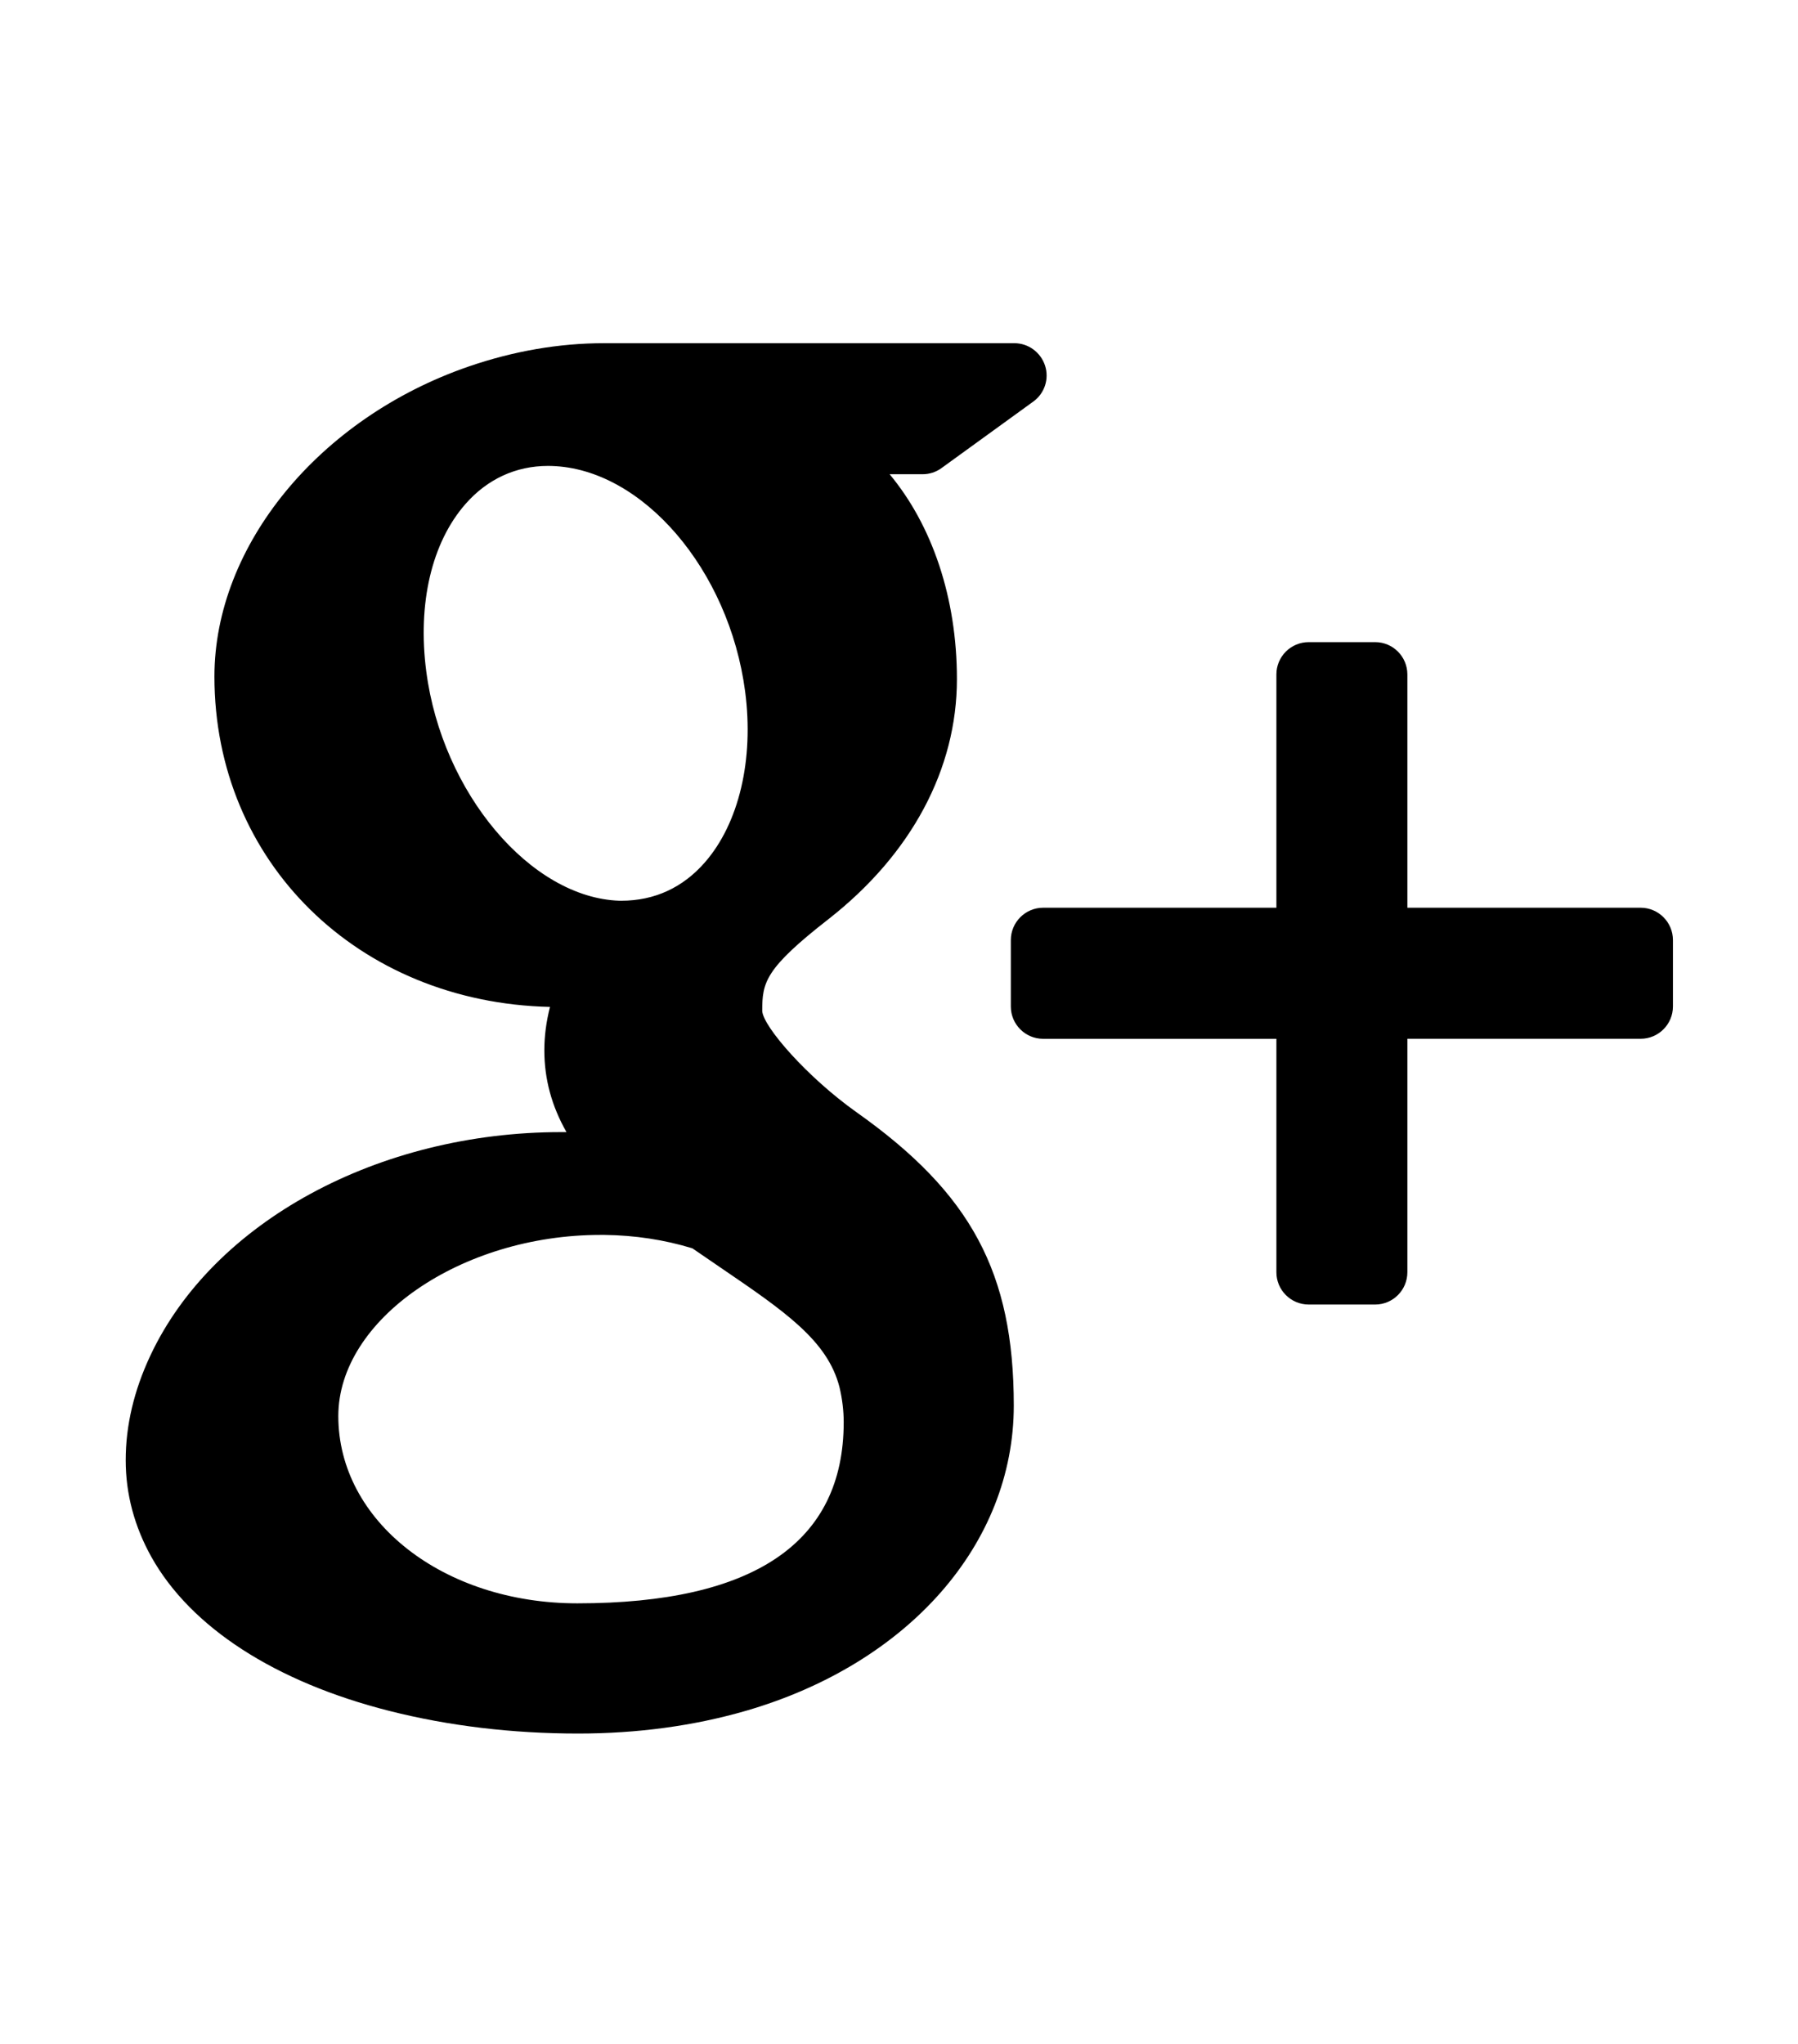 <?xml version="1.0" encoding="UTF-8" standalone="no"?>
<!-- Created with Inkscape (http://www.inkscape.org/) -->

<svg
   xmlns:dc="http://purl.org/dc/elements/1.1/"
   xmlns:cc="http://creativecommons.org/ns#"
   xmlns:rdf="http://www.w3.org/1999/02/22-rdf-syntax-ns#"
   xmlns:svg="http://www.w3.org/2000/svg"
   xmlns="http://www.w3.org/2000/svg"
   version="1.1"
   width="22"
   height="25"
   viewBox="0 0 22 25"
   id="Calque_1"
   xml:space="preserve"><defs
   id="defs11">
	

		
	</defs>

<g
   transform="matrix(0.38,0,0,0.38,0.232,1.279)"
   id="g3"
   style="fill:#000;fill-opacity:1"><path
     d="m 52.218,25.852 h -7.512 v -7.51 c 0,-0.573 -0.465,-1.039 -1.037,-1.039 H 41.53 c -0.576,0 -1.041,0.466 -1.041,1.039 v 7.51 h -7.512 c -0.572,0 -1.039,0.467 -1.039,1.041 v 2.139 c 0,0.574 0.467,1.039 1.039,1.039 h 7.512 v 7.514 c 0,0.574 0.465,1.039 1.041,1.039 h 2.139 c 0.572,0 1.037,-0.465 1.037,-1.039 V 30.07 h 7.512 c 0.572,0 1.039,-0.465 1.039,-1.039 v -2.139 c 0,-0.574 -0.467,-1.04 -1.039,-1.04 z"
     id="path5"
     style="fill:#000;fill-opacity:1" /><path
     d="m 26.974,32.438 c -1.58,-1.119 -3.016,-2.76 -3.041,-3.264 0,-0.918 0.082,-1.357 2.141,-2.961 2.662,-2.084 4.128,-4.824 4.128,-7.719 0,-2.625 -0.802,-4.957 -2.167,-6.595 h 1.059 c 0.219,0 0.434,-0.068 0.609,-0.196 L 32.658,9.562 C 33.025,9.299 33.179,8.83 33.039,8.401 32.898,7.973 32.502,7.681 32.051,7.681 H 18.835 c -1.446,0 -2.915,0.255 -4.357,0.751 -4.816,1.661 -8.184,5.765 -8.184,9.978 0,5.969 4.624,10.493 10.805,10.635 -0.121,0.473 -0.182,0.939 -0.182,1.396 0,0.92 0.233,1.791 0.713,2.633 -0.056,0 -0.11,0 -0.17,0 -5.892,0 -11.21,2.891 -13.229,7.193 -0.526,1.119 -0.794,2.25 -0.794,3.367 0,1.086 0.279,2.131 0.826,3.113 1.269,2.27 3.994,4.031 7.677,4.961 1.901,0.48 3.944,0.725 6.065,0.725 1.906,0 3.723,-0.246 5.403,-0.732 5.238,-1.521 8.625,-5.377 8.625,-9.828 -0.001,-4.271 -1.374,-6.828 -5.059,-9.435 z m -16.691,9.777 c 0,-3.107 3.947,-5.832 8.446,-5.832 h 0.121 c 0.979,0.012 1.934,0.156 2.834,0.432 0.309,0.213 0.607,0.416 0.893,0.611 2.084,1.42 3.461,2.357 3.844,3.861 0.09,0.379 0.135,0.758 0.135,1.125 0,3.869 -2.885,5.83 -8.578,5.83 -4.315,0 -7.695,-2.646 -7.695,-6.027 z m 4.094,-29.357 c 0.703,-0.803 1.624,-1.227 2.658,-1.227 l 0.117,0.002 c 2.921,0.086 5.716,3.341 6.23,7.256 0.289,2.192 -0.199,4.253 -1.301,5.509 -0.705,0.805 -1.613,1.229 -2.689,1.229 0,0 0,0 -0.002,0 h -0.047 c -2.861,-0.088 -5.716,-3.467 -6.227,-7.377 -0.287,-2.186 0.173,-4.151 1.261,-5.392 z"
     id="path7-1"
     style="fill:#000;fill-opacity:1" /></g></svg>